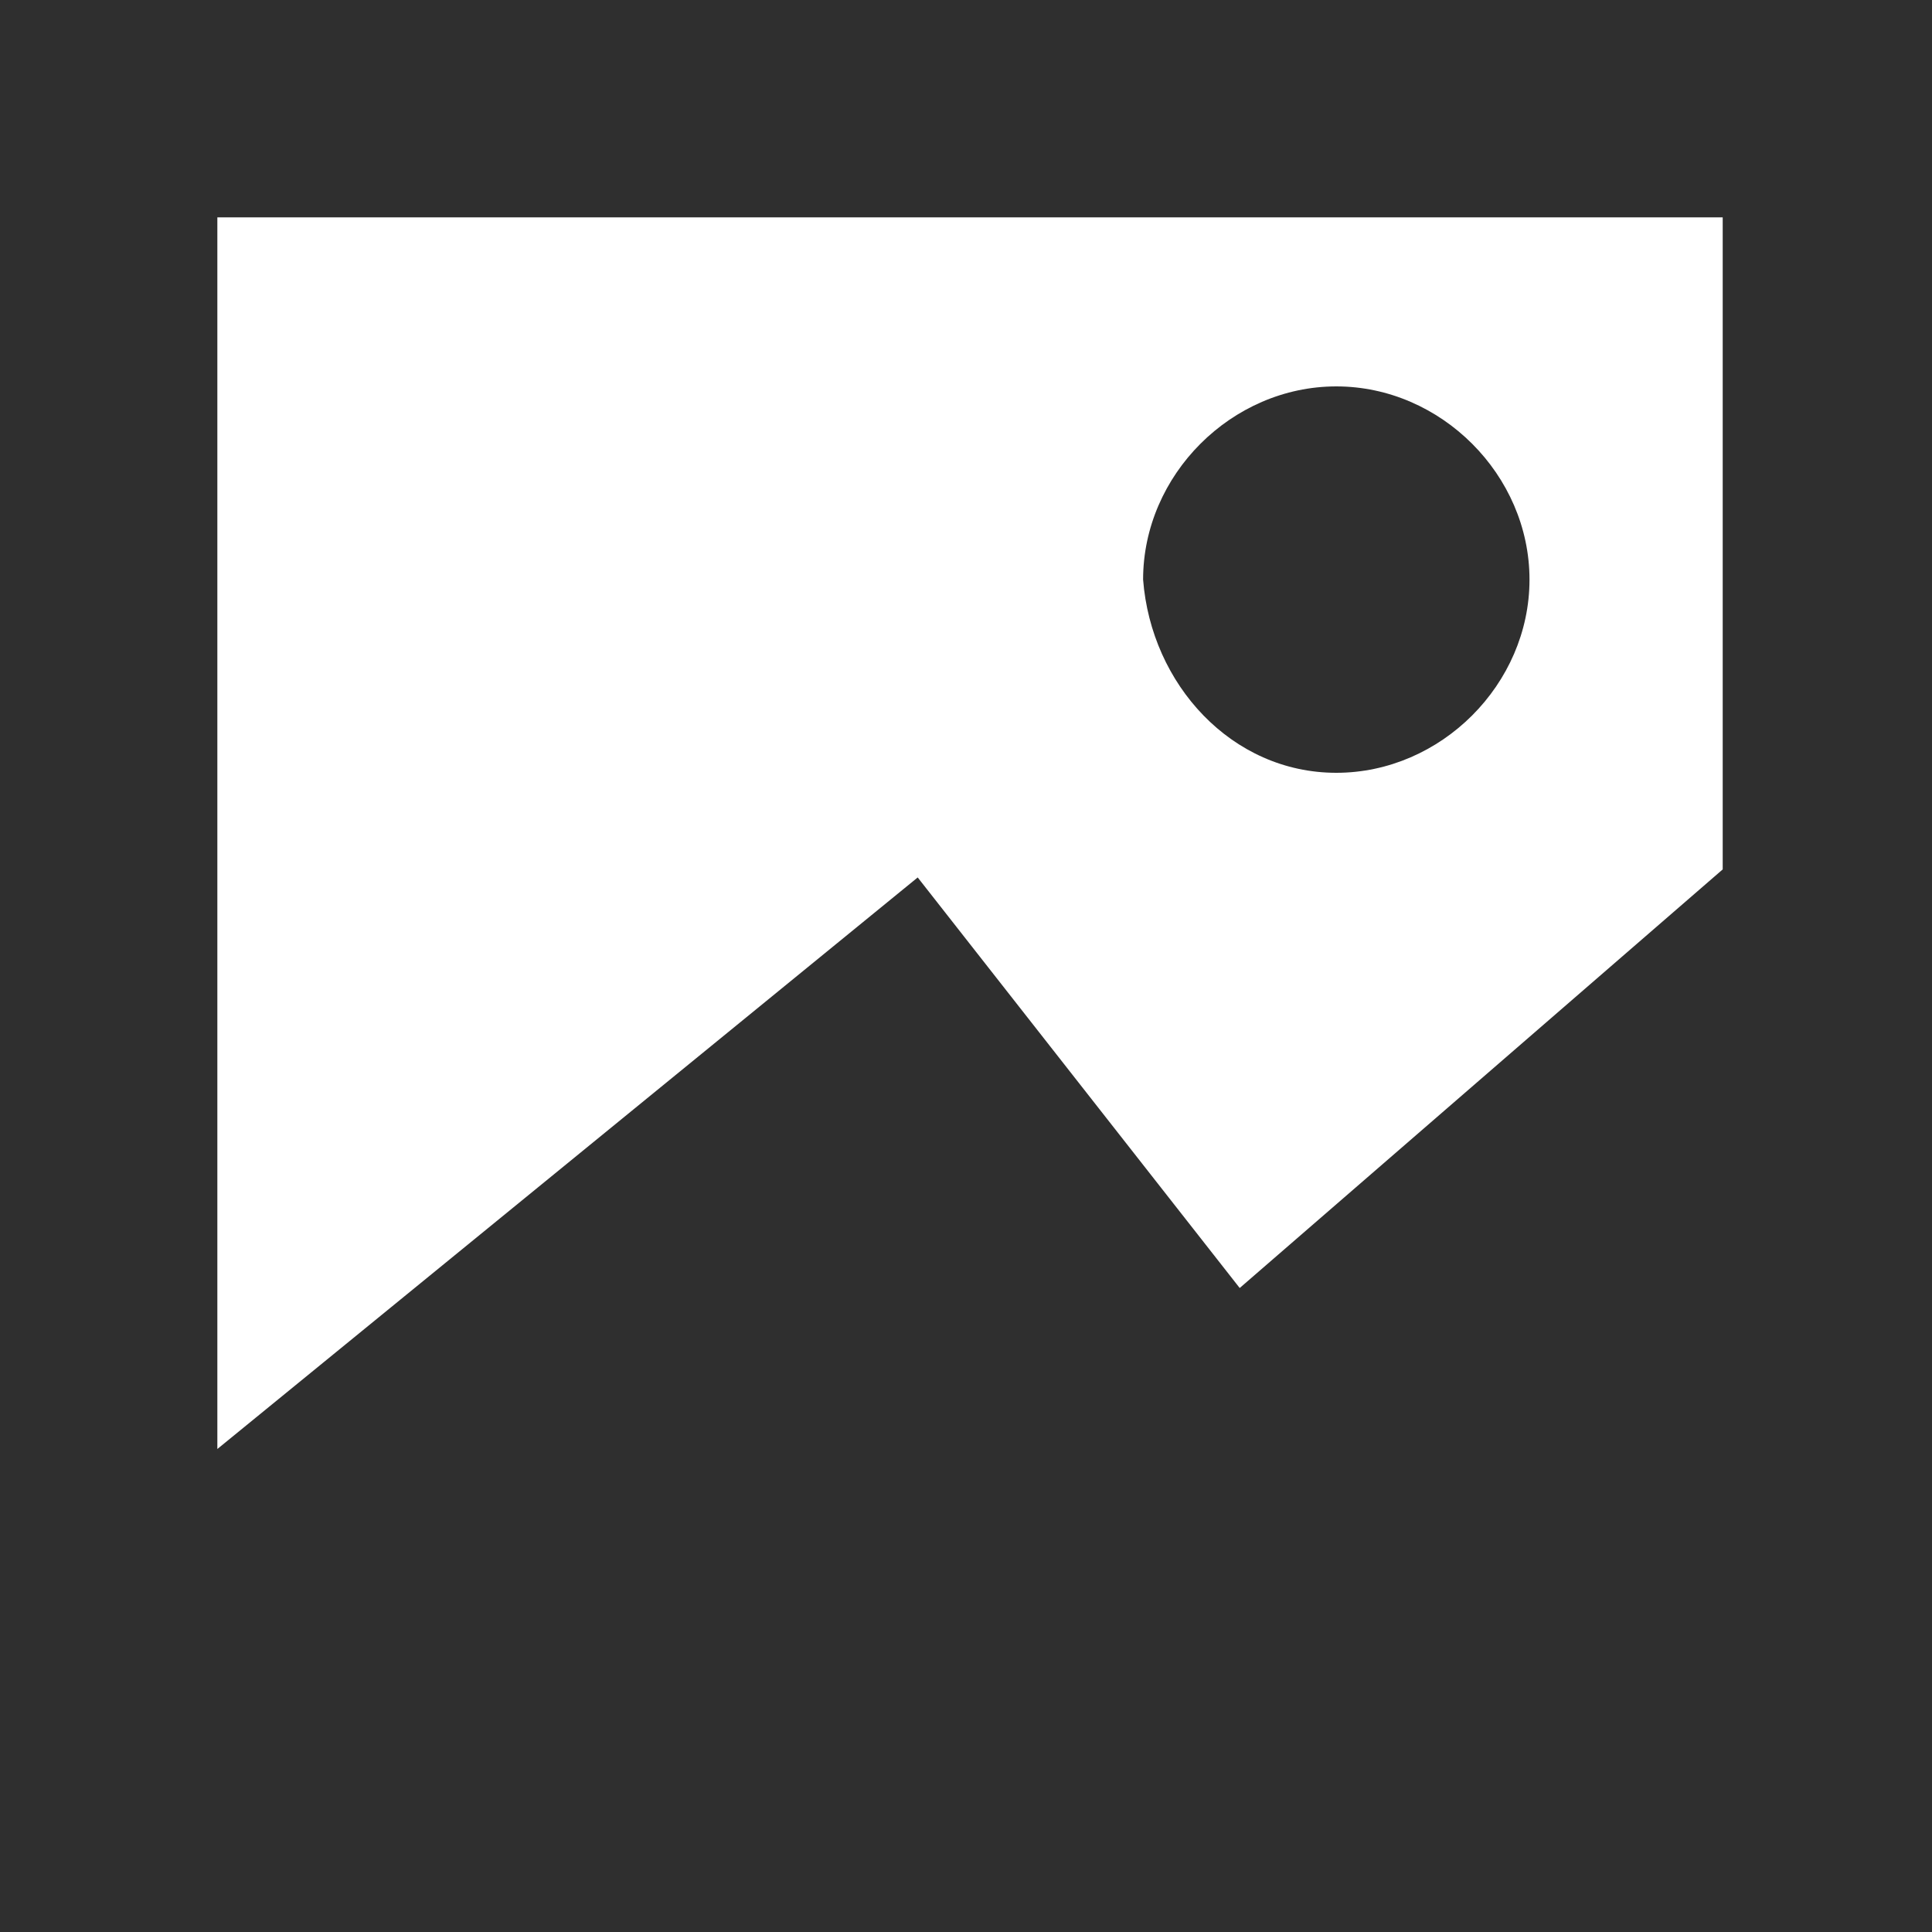 <?xml version="1.0" encoding="utf-8"?>
<!-- Generator: Adobe Illustrator 21.1.0, SVG Export Plug-In . SVG Version: 6.00 Build 0)  -->
<svg version="1.1" id="Layer_1" xmlns="http://www.w3.org/2000/svg" xmlns:xlink="http://www.w3.org/1999/xlink" x="0px" y="0px"
	 viewBox="0 0 24 24" style="enable-background:new 0 0 24 24;" xml:space="preserve">
<style type="text/css">
	.st0{fill:#2F2F2F;}
</style>
<path class="st0" d="M16.6,9.6c1.3,0,2.4-1.1,2.4-2.4c0-1.3-1.1-2.4-2.4-2.4s-2.4,1.1-2.4,2.4C14.3,8.5,15.3,9.6,16.6,9.6L16.6,9.6z
	"/>
<path class="st0" d="M0,0l0,24h24V0L0,0z M2.7,2.7h18.7v8.1L15.4,16l-4-5.1L2.7,18V2.7z"/>
</svg>
